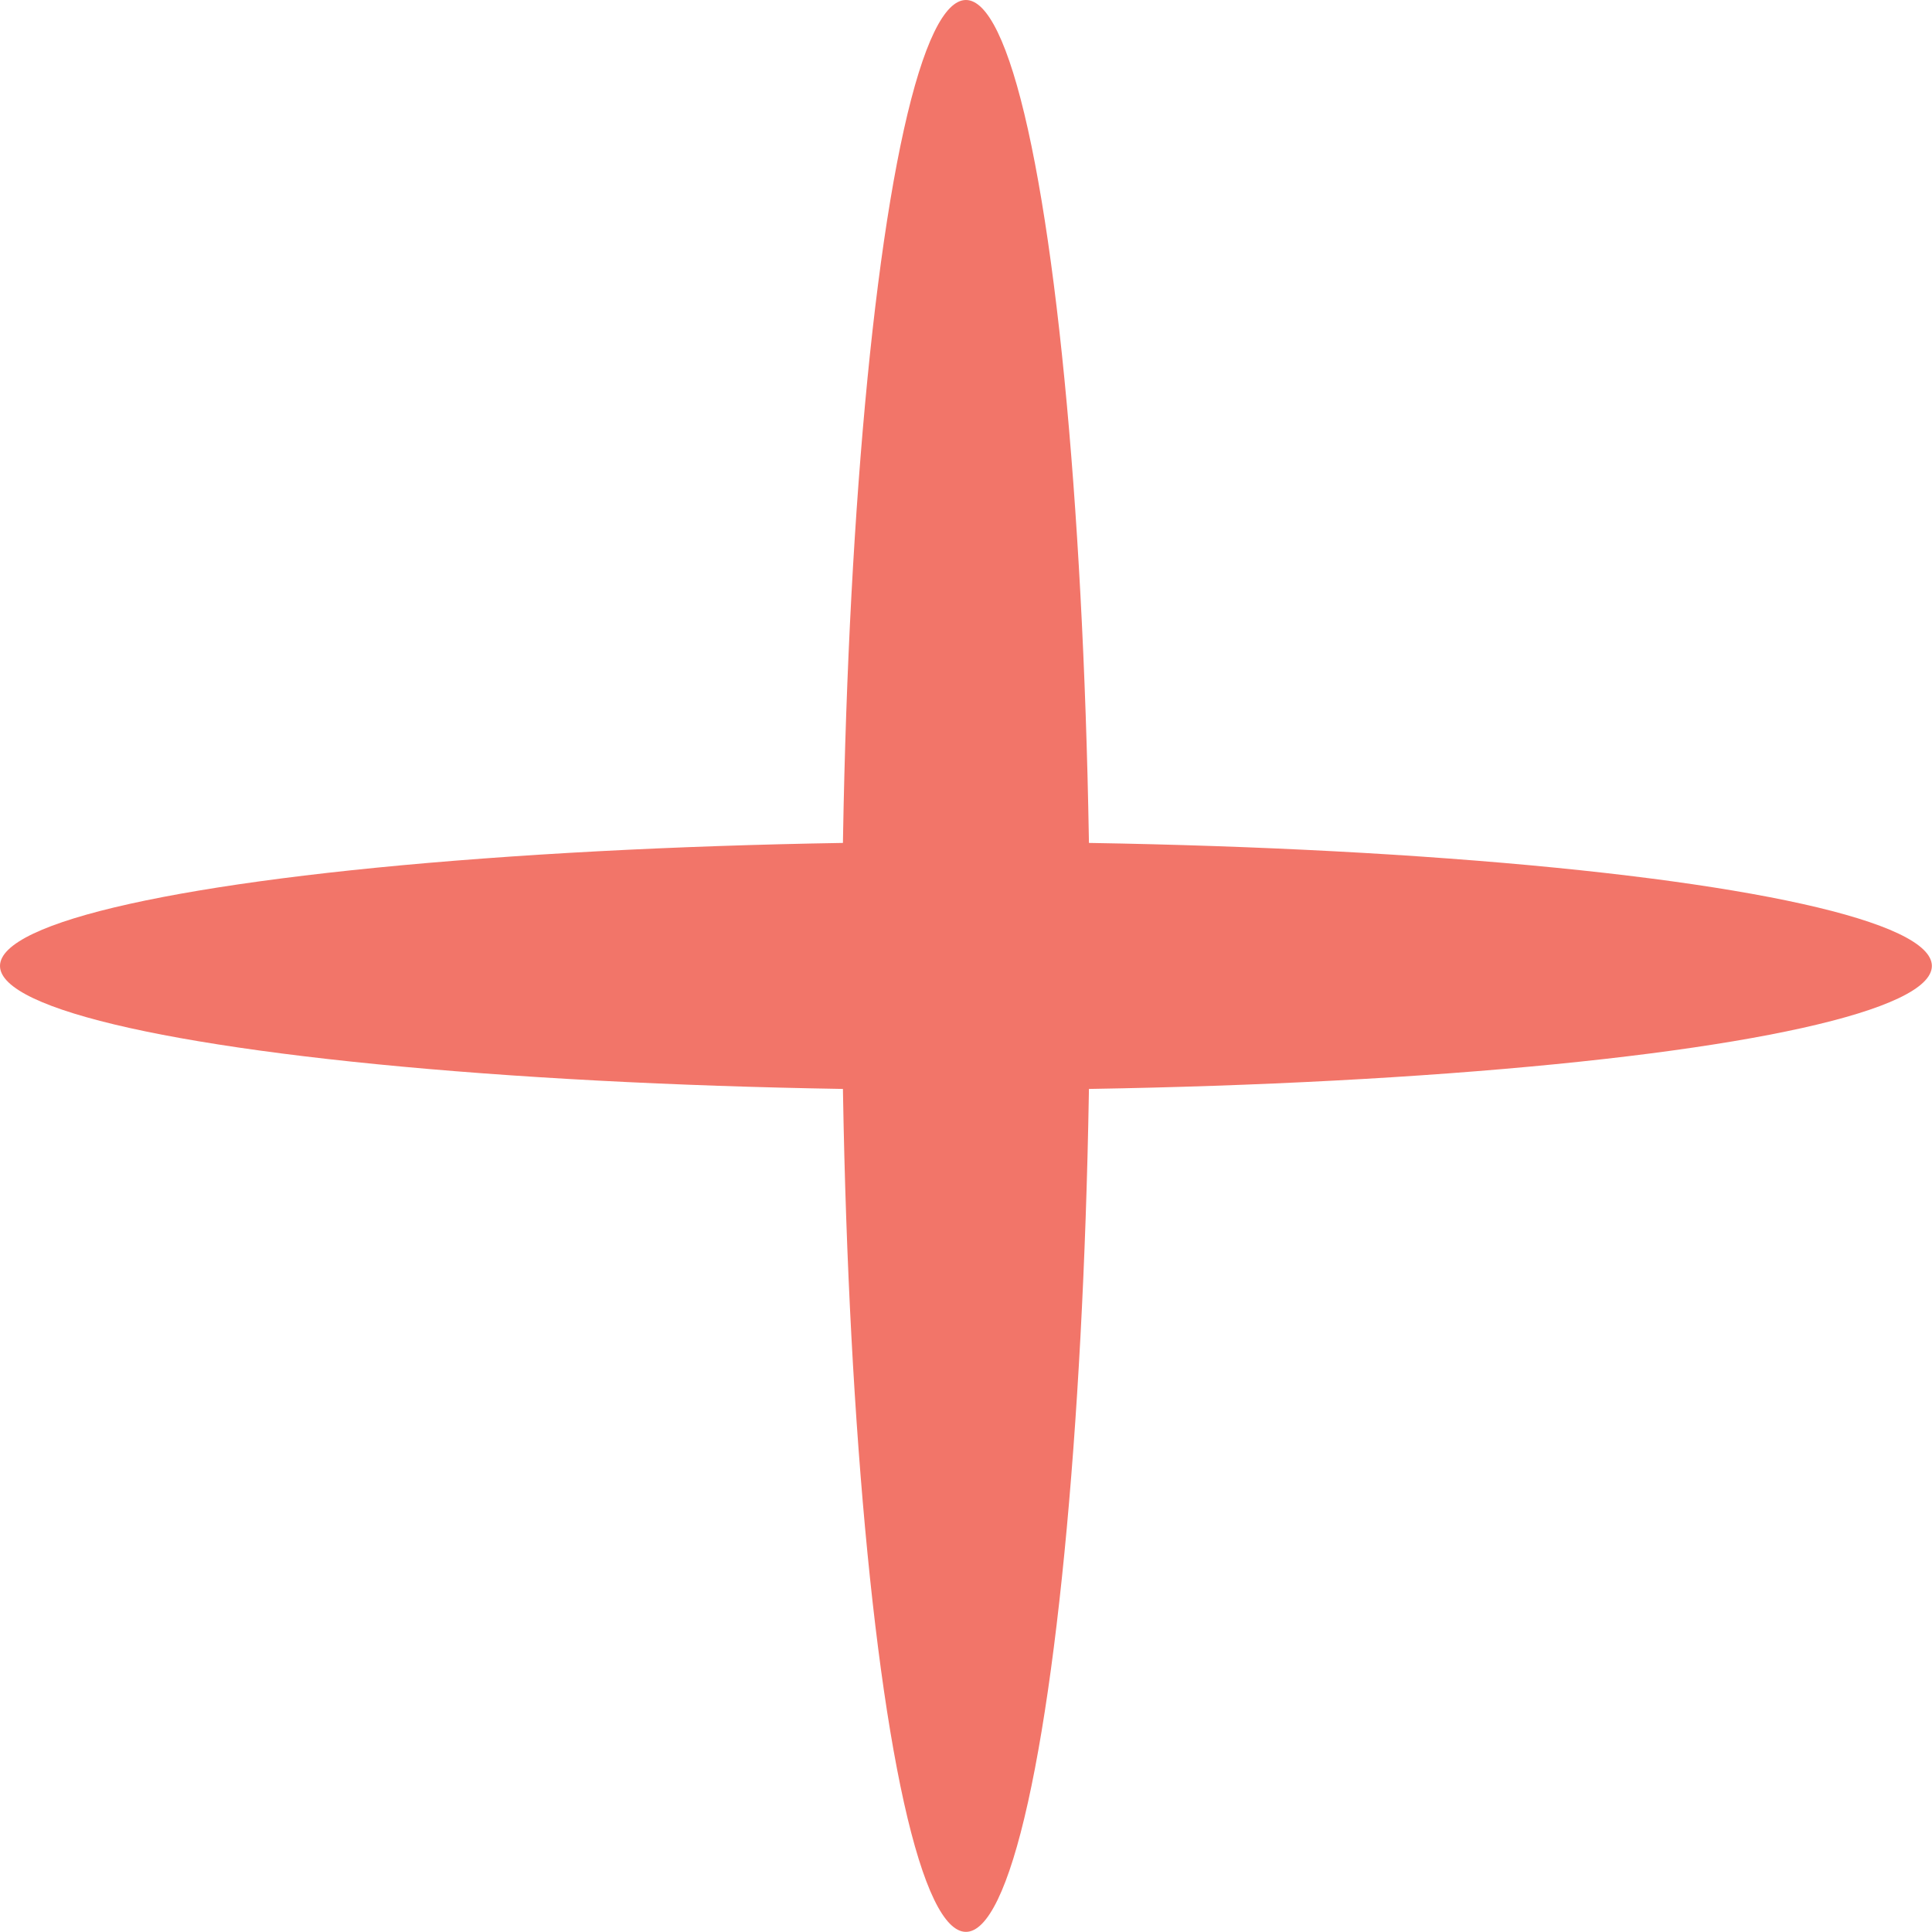 <svg xmlns="http://www.w3.org/2000/svg" viewBox="0 0 149.87 149.87"><defs><style>.cls-1{fill:#f27569;}</style></defs><title>Star</title><g id="Layer_2" data-name="Layer 2"><g id="Layer_1-2" data-name="Layer 1"><ellipse class="cls-1" cx="74.93" cy="74.93" rx="9.62" ry="74.93"/><ellipse class="cls-1" cx="74.93" cy="74.93" rx="74.93" ry="9.62"/></g></g></svg>